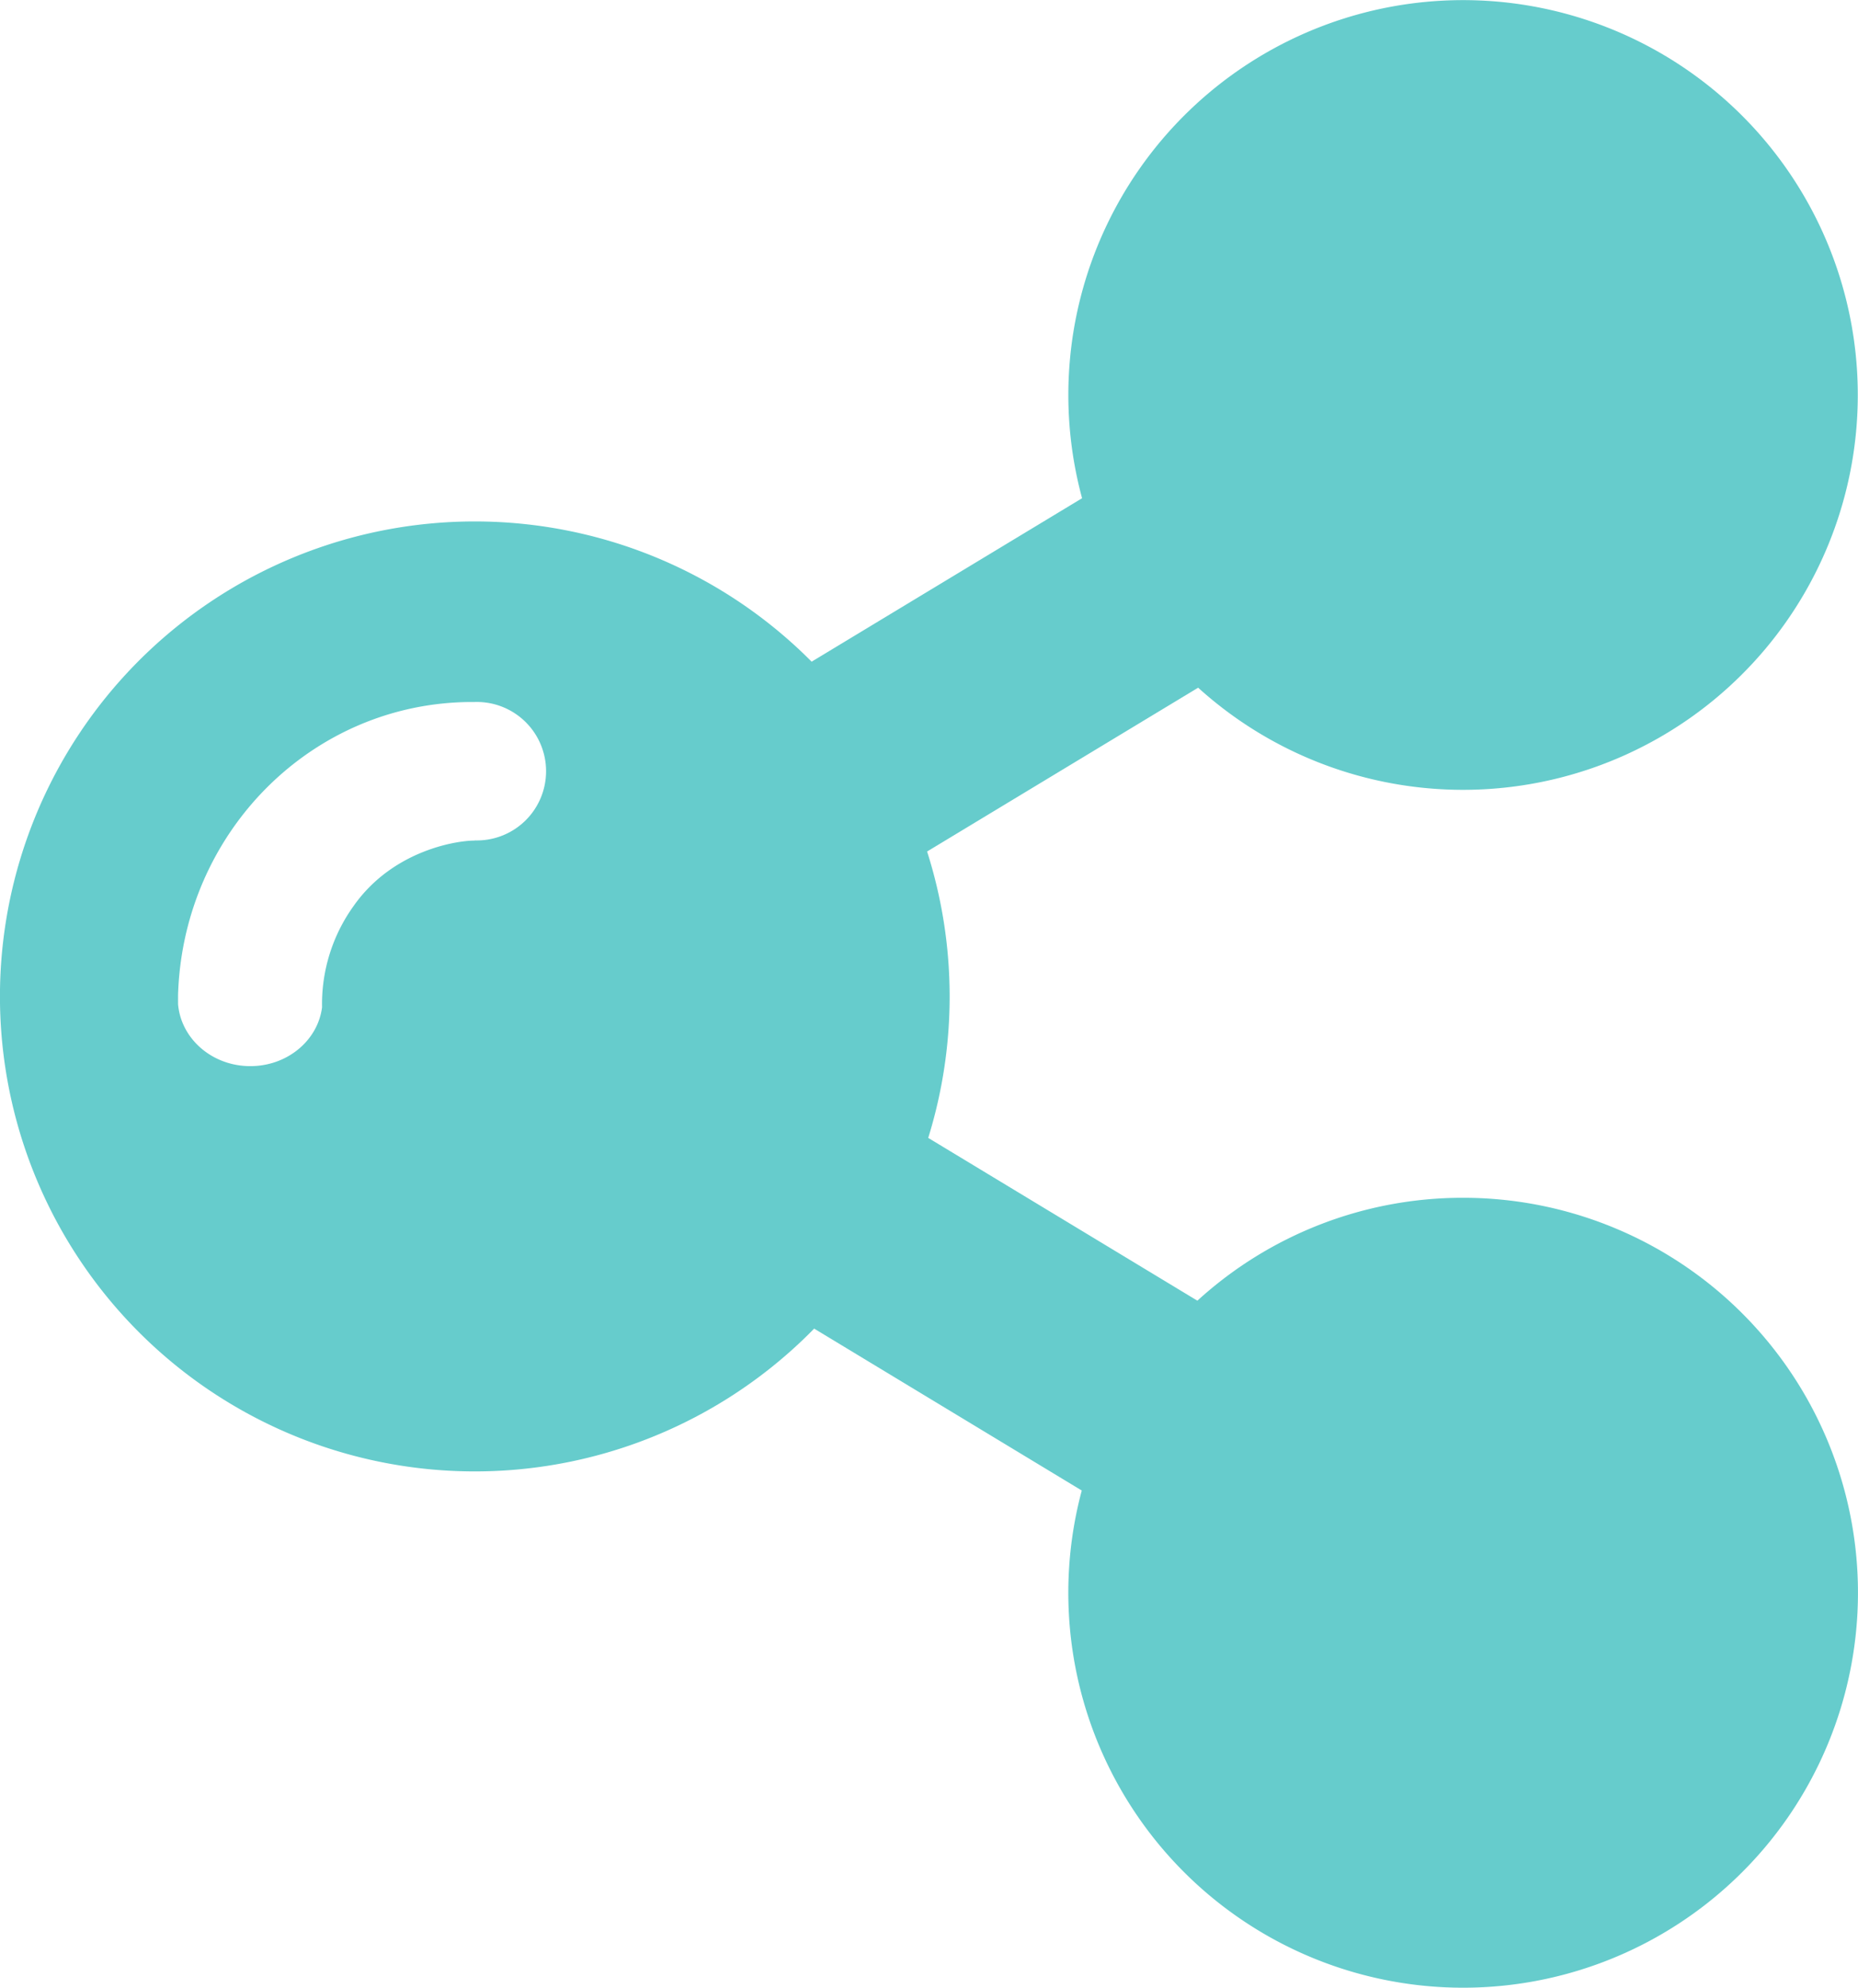 <svg id="Ebene_1" data-name="Ebene 1" xmlns="http://www.w3.org/2000/svg" viewBox="0 0 360 385"><defs><style>.cls-1{fill:#66CCCC;}</style></defs><title>Bubble Icon</title><path class="cls-1" d="M806.5,424A76.22,76.22,0,0,0,755,443.93L702.85,412.4a92.43,92.43,0,0,0-.22-55.47l52.52-31.73a76.48,76.48,0,1,0-22.49-36.7l-52.4,31.66a92,92,0,1,0,.49,129.18L732.6,480.7A76.5,76.5,0,1,0,806.5,424ZM615,354.81c-3.73,0-16,2-23.5,12.69a32.54,32.54,0,0,0-6.1,19.61c-.82,6.41-6.72,11.39-13.9,11.39-7.39,0-13.42-5.28-14-12l0,.05c0-.23,0-.45,0-.68a3,3,0,0,1,0-.31c0-.27,0-.54,0-.81.93-31.54,26-56.78,57-56.78l0,0c.18,0,.35,0,.53,0a13.41,13.41,0,1,1,0,26.81Z" transform="translate(-523 -192)"/></svg>
